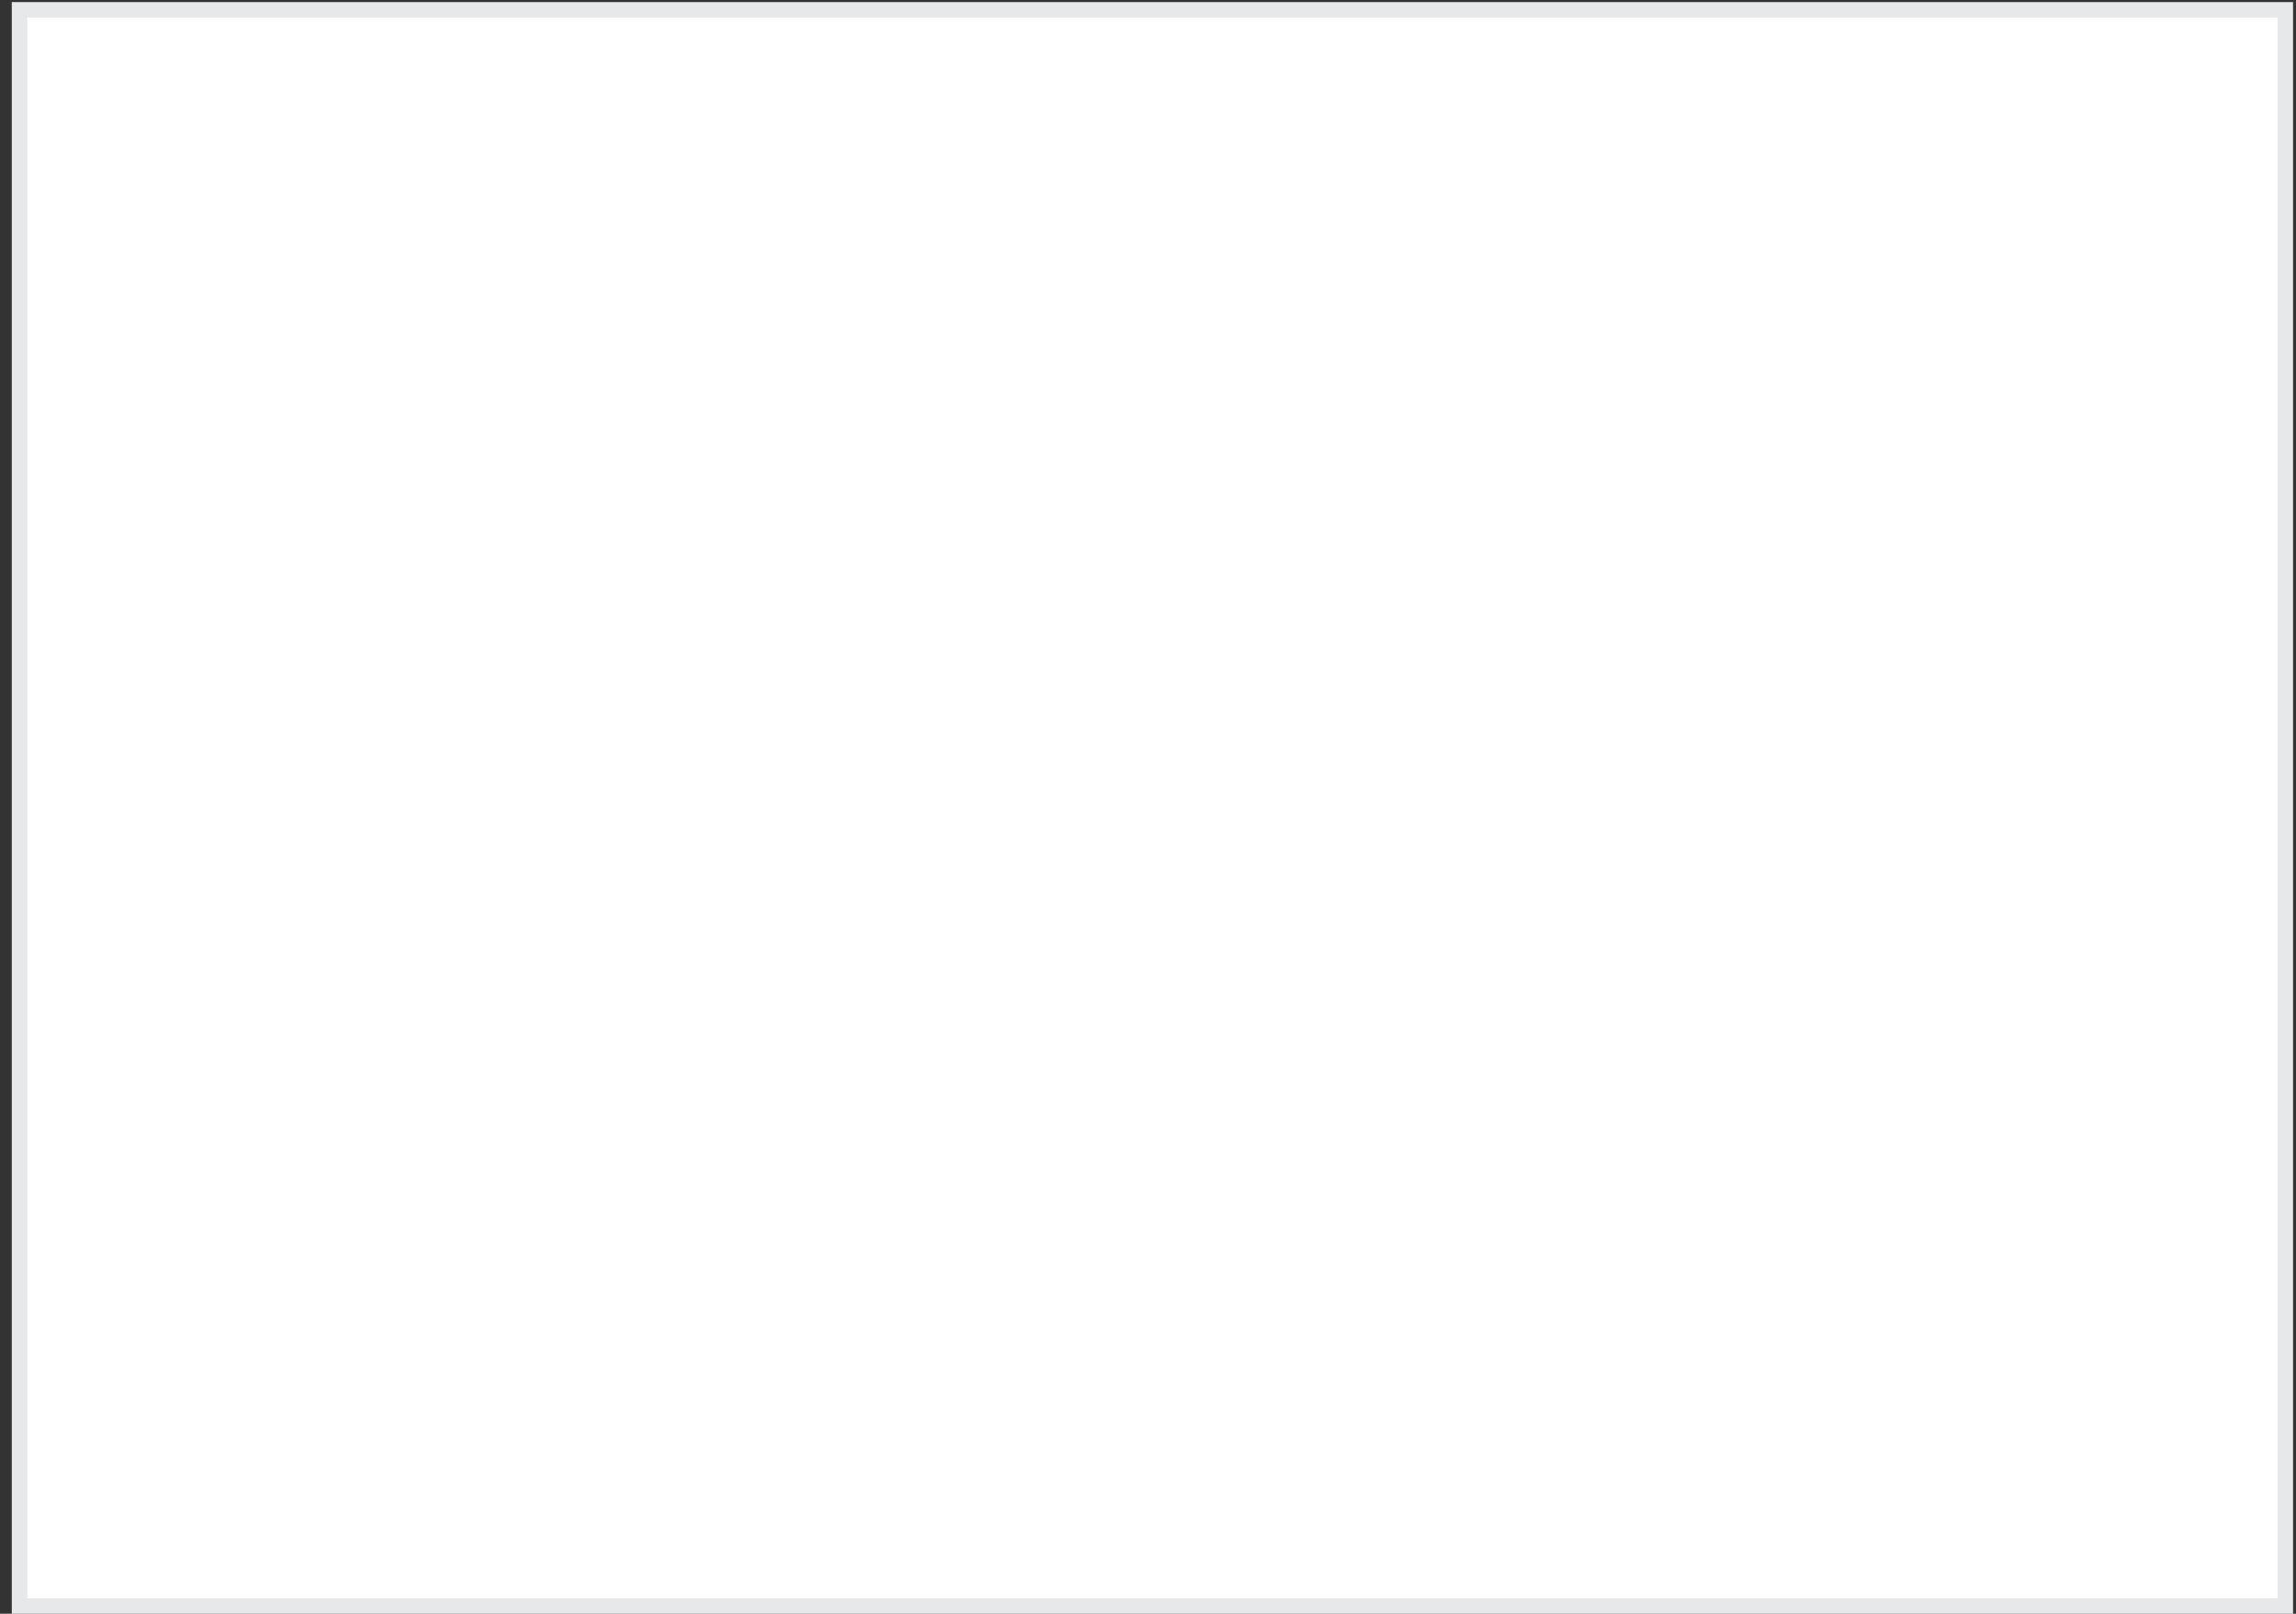 <svg width="148" height="104" viewBox="0 0 148 104" fill="none" xmlns="http://www.w3.org/2000/svg">
<rect x="0" y="0" width="148" height="104" fill="#333333" stroke="none"/>
<path d="M1.259 0.636H147.31V103.5H1.259V0.636Z" fill="white" stroke="#E7E8EA"/>
</svg>
